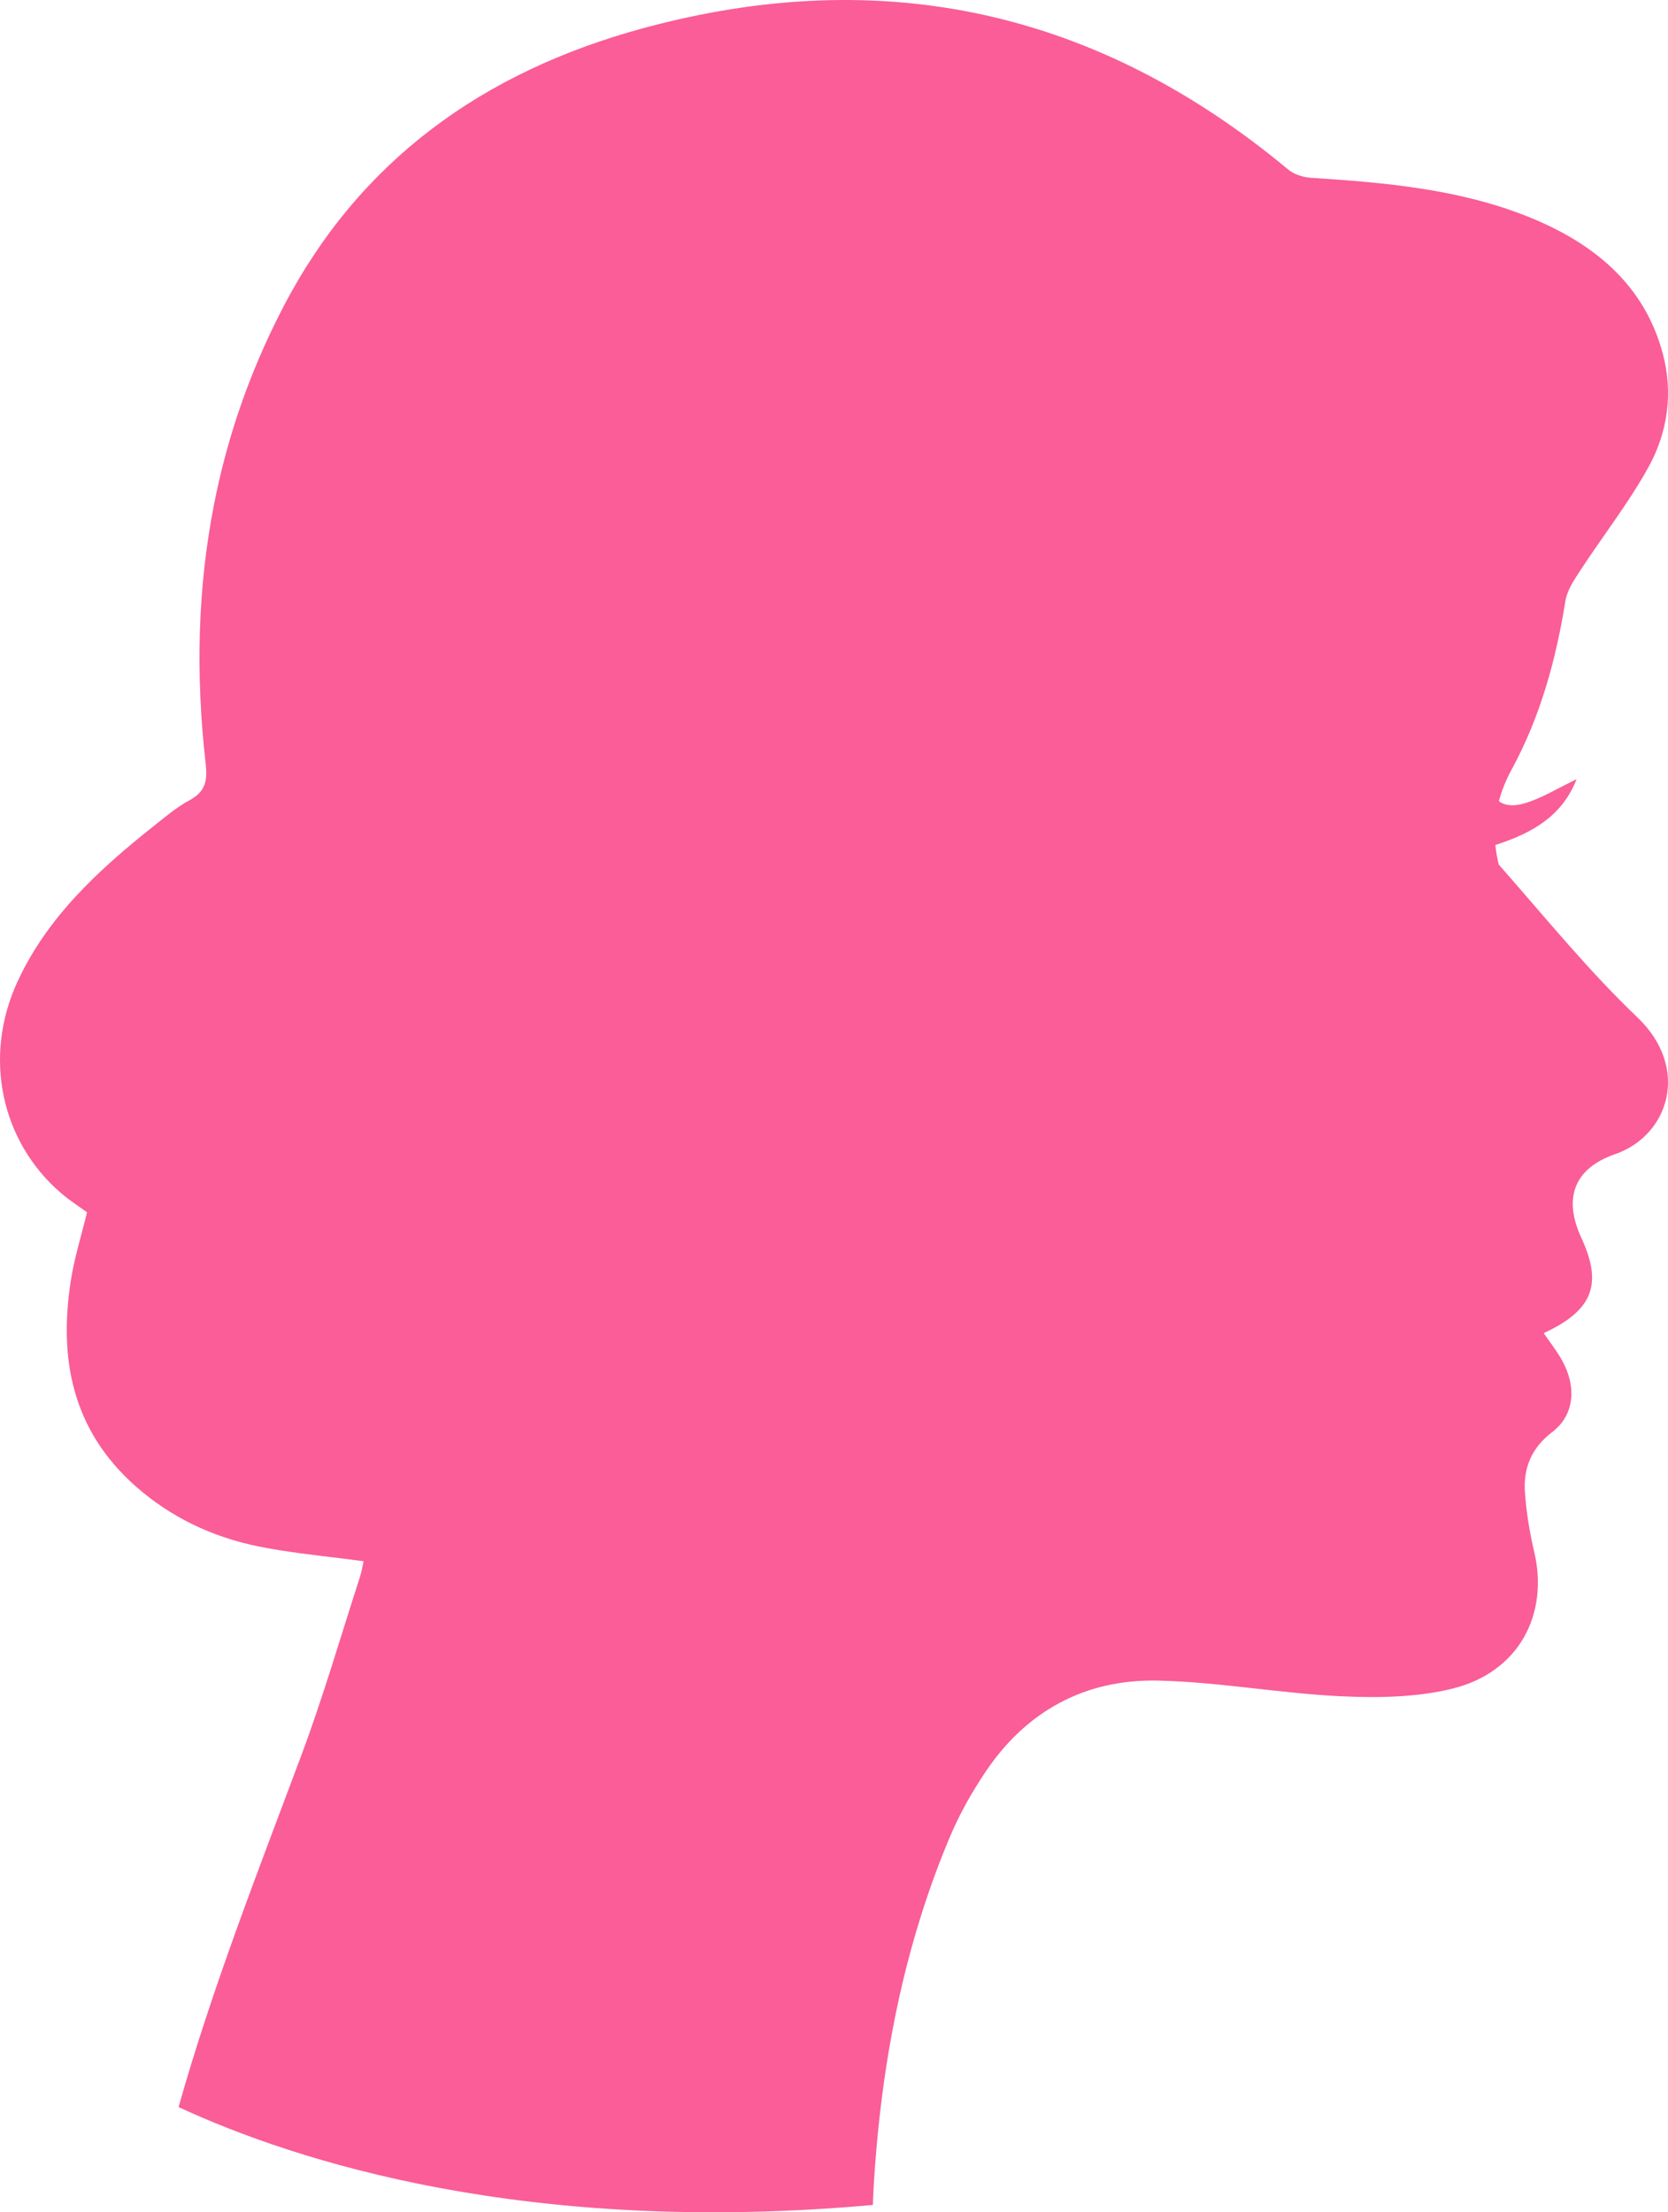 <svg version="1.1" id="图层_1" x="0px" y="0px" width="133.867px" height="177.529px" viewBox="0 0 133.867 177.529" enable-background="new 0 0 133.867 177.529" xml:space="preserve" xmlns="http://www.w3.org/2000/svg" xmlns:xlink="http://www.w3.org/1999/xlink" xmlns:xml="http://www.w3.org/XML/1998/namespace">
  <path fill="#FA5D97" d="M131.398,81.627c-3.897-3.715-7.303-7.913-11.117-12.252c-0.128-0.522-0.218-1.043-0.269-1.565
	c3.135-1.01,5.386-2.413,6.519-5.281c-1.481,0.708-2.733,1.489-4.104,1.917c-0.93,0.29-1.657,0.21-2.132-0.155
	c0.225-0.845,0.564-1.695,1.032-2.555c2.302-4.227,3.547-8.804,4.308-13.515c0.137-0.852,0.692-1.677,1.188-2.434
	c1.815-2.781,3.891-5.426,5.486-8.317c1.545-2.803,1.975-5.95,1.142-9.082c-1.477-5.563-5.569-8.9-10.834-11.006
	c-5.565-2.226-11.508-2.733-17.459-3.119c-0.611-0.04-1.323-0.285-1.781-0.665C88.22,0.981,71.023-3.002,51.625,2.261
	C38.731,5.76,28.875,12.905,22.791,24.525c-1.505,2.877-2.739,5.798-3.724,8.76c-0.783,2.359-1.407,4.743-1.881,7.151
	c-1.335,6.76-1.491,13.707-0.684,20.798c0.153,1.348,0.035,2.269-1.292,2.984c-1.044,0.563-1.964,1.352-2.897,2.091
	C7.88,69.824,3.778,73.619,1.4,78.784c-2.769,6.009-1.347,12.808,3.523,16.981c0.671,0.575,1.427,1.056,2.062,1.52
	c-0.454,1.872-1.004,3.612-1.286,5.391c-1.003,6.298,0.059,12.053,5.184,16.59c2.801,2.479,6.137,4.074,9.834,4.825
	c2.227,0.452,4.501,0.697,6.806,0.981c0.55,0.068,1.102,0.138,1.656,0.213c-0.079,0.354-0.146,0.812-0.288,1.249
	c-0.012,0.036-0.023,0.073-0.035,0.11c-1.536,4.745-2.925,9.542-4.67,14.214c-3.491,9.349-7.152,18.642-9.854,28.23
	c9.376,4.342,27.951,10.351,55.724,7.854c0.018-0.589,0.04-1.179,0.078-1.772c0.455-7.271,1.583-14.436,3.763-21.378
	c0.688-2.192,1.478-4.362,2.389-6.506c0.75-1.768,1.723-3.476,2.799-5.084c3.23-4.826,7.923-7.474,13.875-7.338
	c4.883,0.111,9.741,1.023,14.626,1.255c2.993,0.143,6.131,0.097,9.001-0.616c5.279-1.311,7.743-5.907,6.536-11.006
	c-0.366-1.543-0.621-3.125-0.735-4.701c-0.14-1.939,0.479-3.58,2.19-4.88c1.778-1.351,1.982-3.632,0.763-5.791
	c-0.42-0.745-0.96-1.427-1.45-2.144c3.943-1.828,4.749-3.913,3.022-7.645c-1.446-3.125-0.651-5.555,2.712-6.719
	C133.949,91.119,135.675,85.701,131.398,81.627z" class="color c1"/>
</svg>